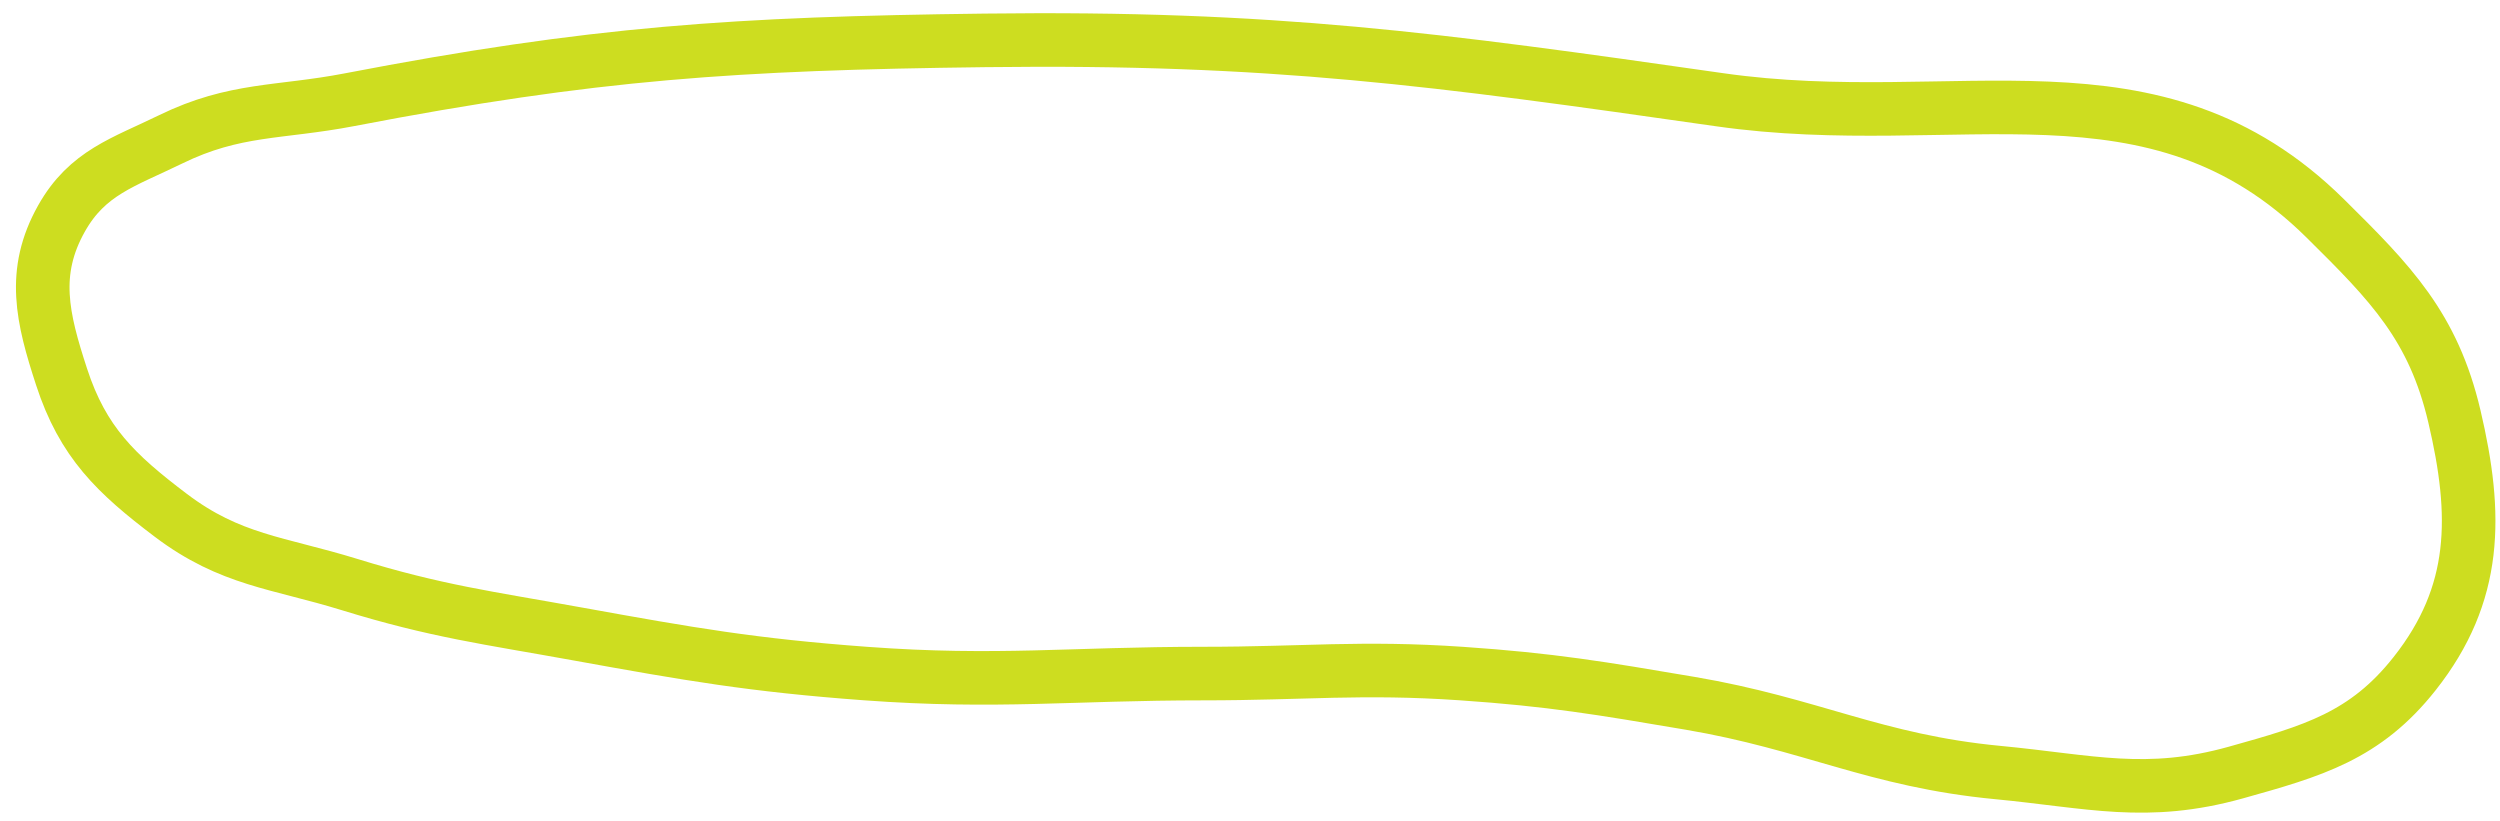 <svg width="140" height="46" viewBox="0 0 140 46" fill="none" xmlns="http://www.w3.org/2000/svg">
<path d="M55.155 2.261C41.199 2.435 33.276 2.947 19.57 5.585C15.639 6.341 13.159 6.046 9.562 7.801C6.911 9.095 4.892 9.663 3.446 12.233C1.748 15.251 2.373 17.807 3.446 21.098C4.641 24.766 6.485 26.527 9.562 28.855C12.904 31.384 15.565 31.498 19.57 32.733C24.453 34.24 27.33 34.593 32.358 35.504C38.613 36.636 42.144 37.254 48.483 37.72C55.846 38.261 60.005 37.72 67.387 37.72C73.033 37.72 76.212 37.335 81.844 37.72C86.86 38.063 89.658 38.538 94.607 39.378L94.632 39.382C101.435 40.536 105 42.605 111.869 43.261C117.056 43.756 120.194 44.664 125.213 43.261C129.516 42.058 132.453 41.227 135.221 37.72C138.749 33.252 138.748 28.856 137.446 23.315C136.263 18.285 133.892 15.865 130.217 12.233C120.617 2.746 109.662 7.496 96.3 5.585C80.342 3.302 71.274 2.059 55.155 2.261Z" stroke="#CDDD20" stroke-width="3"/>
</svg>
